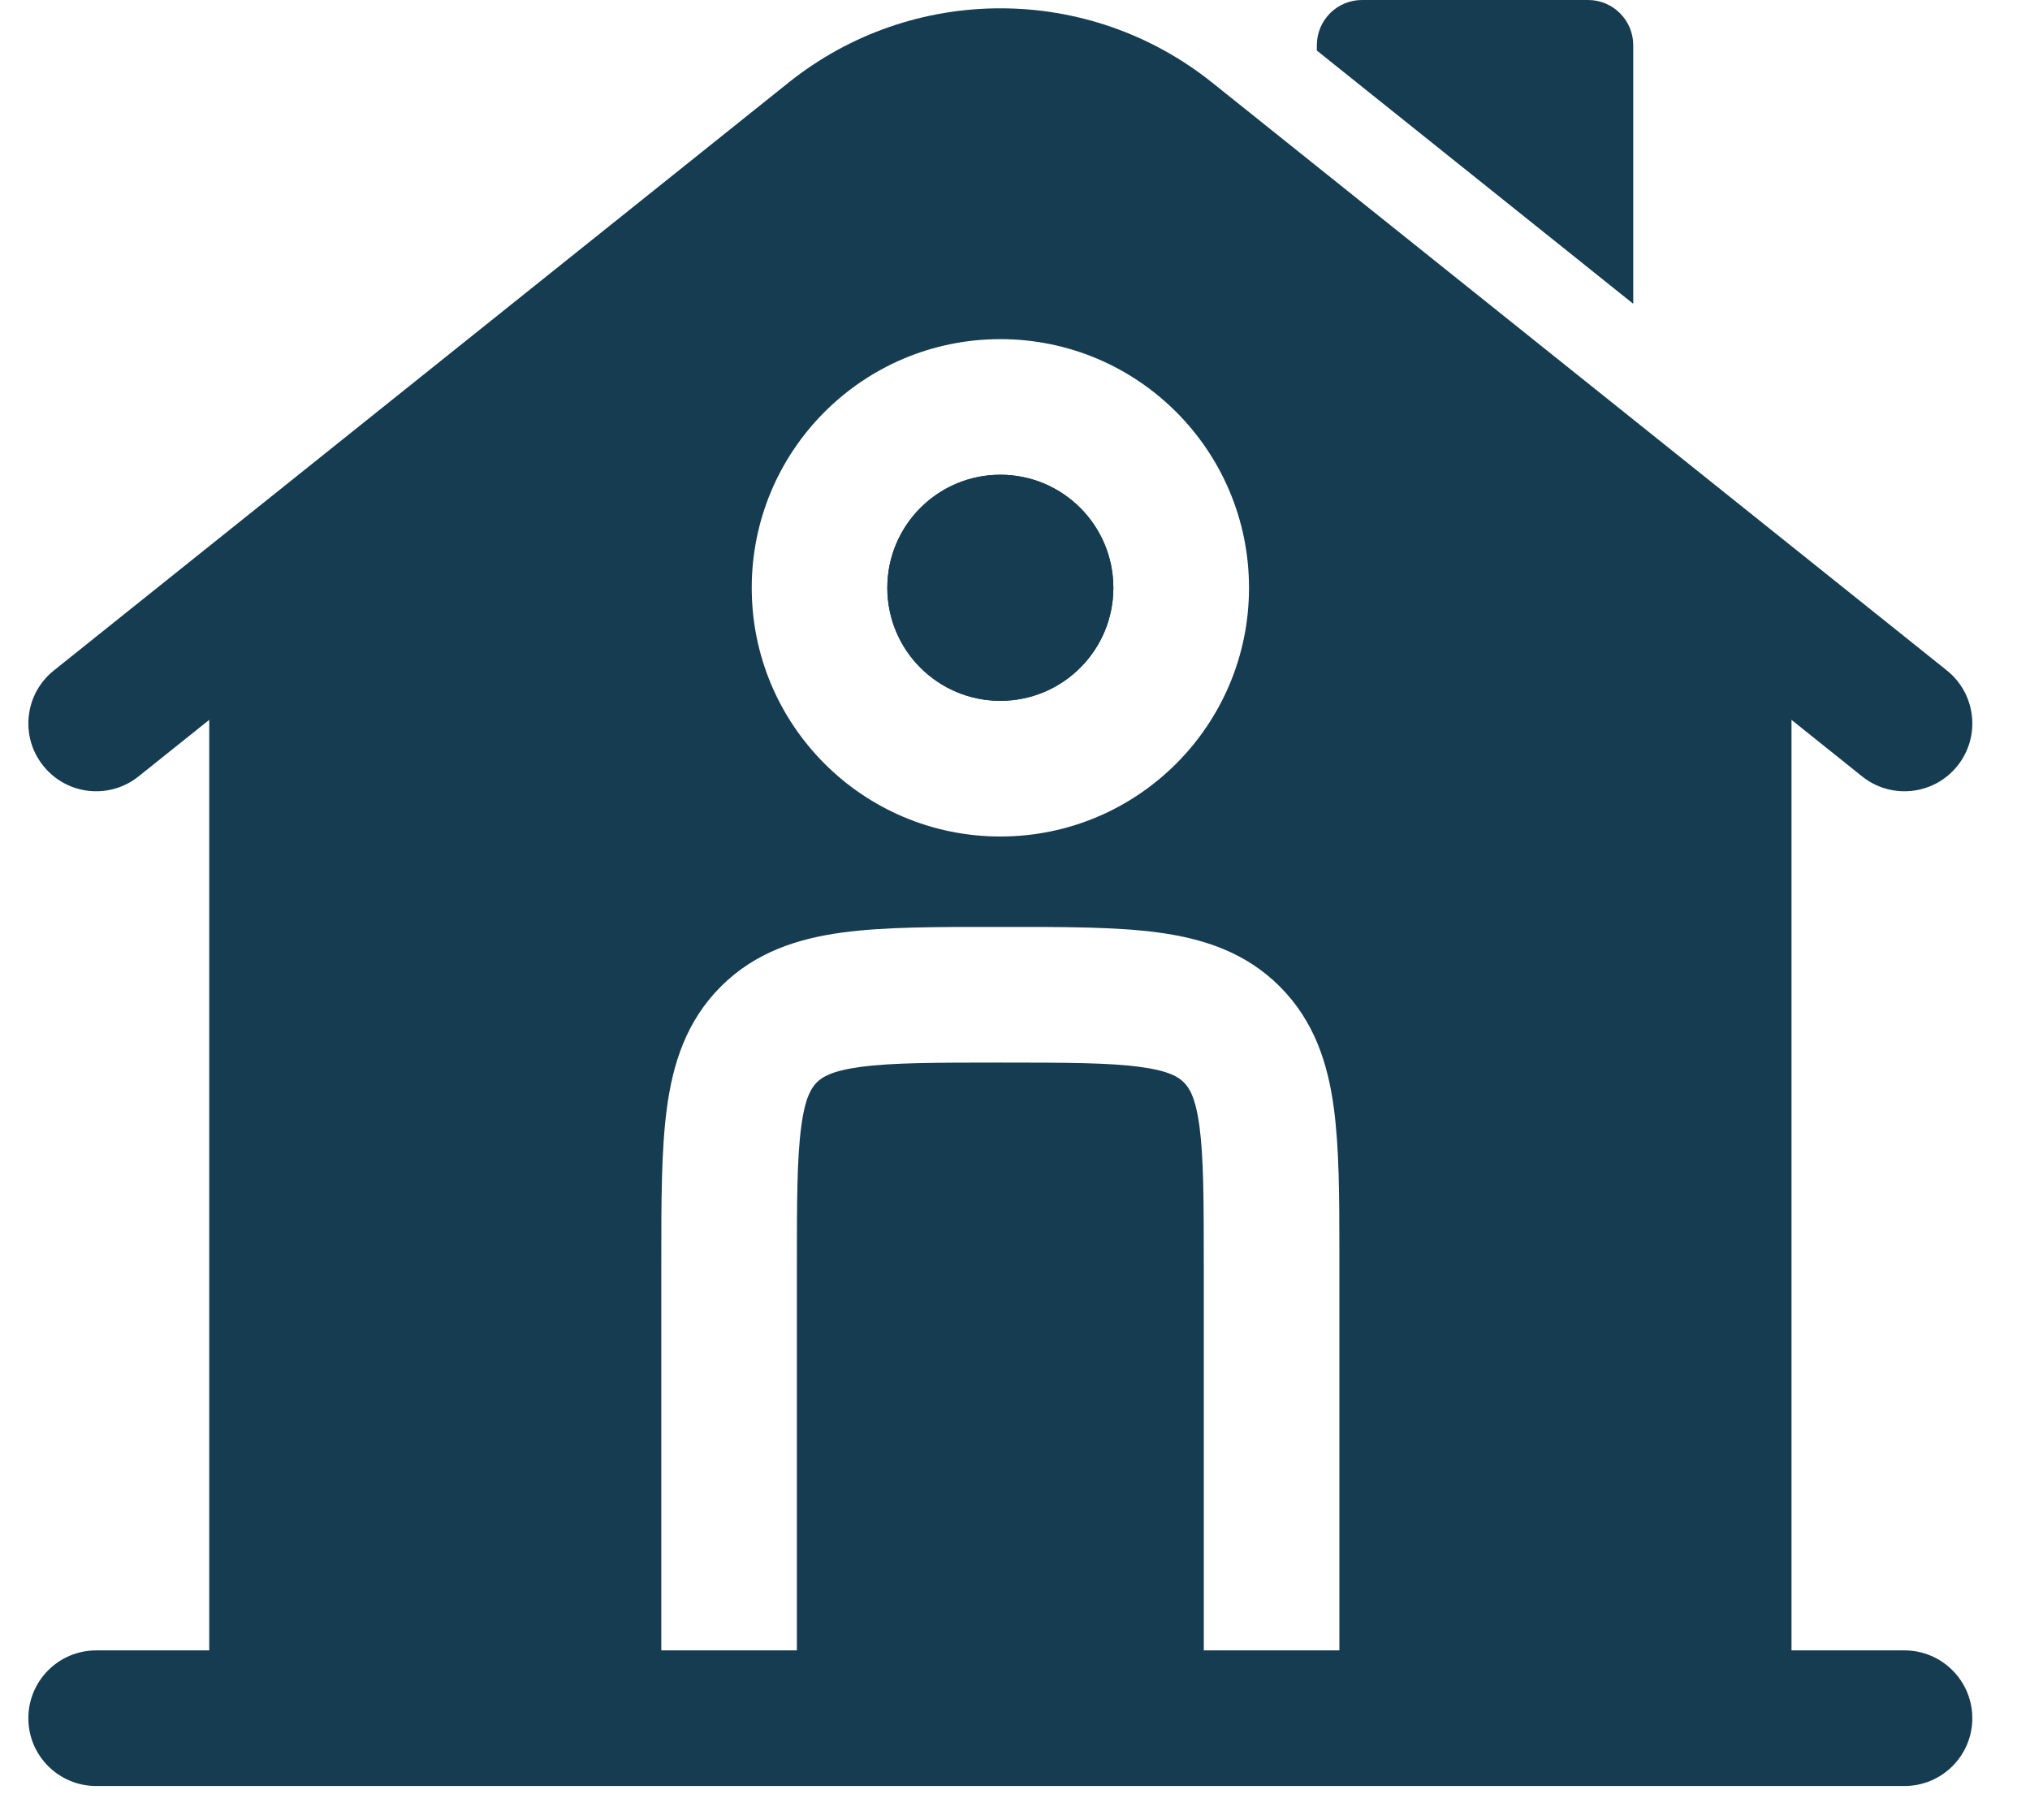 <svg width="29" height="26" viewBox="0 0 29 26" fill="none" xmlns="http://www.w3.org/2000/svg">
<path d="M22.687 0H19.457C19.101 0 18.812 0.289 18.812 0.646V0.722L23.332 4.339V0.646C23.332 0.289 23.043 0 22.687 0Z" fill="#163C51"/>
<path fill-rule="evenodd" clip-rule="evenodd" d="M12.676 8.396C12.676 7.504 13.399 6.781 14.291 6.781C15.182 6.781 15.905 7.504 15.905 8.396C15.905 9.288 15.182 10.01 14.291 10.01C13.399 10.01 12.676 9.288 12.676 8.396Z" fill="#163C51"/>
<path fill-rule="evenodd" clip-rule="evenodd" d="M25.593 10.282L26.602 11.09C27.02 11.424 27.63 11.356 27.964 10.938C28.298 10.521 28.23 9.911 27.813 9.577L17.317 1.18C15.548 -0.235 13.034 -0.235 11.265 1.18L0.769 9.577C0.351 9.911 0.283 10.521 0.618 10.938C0.952 11.356 1.561 11.424 1.979 11.09L2.989 10.282V23.573H1.374C0.839 23.573 0.405 24.007 0.405 24.542C0.405 25.077 0.839 25.51 1.374 25.51H27.207C27.742 25.51 28.176 25.077 28.176 24.542C28.176 24.007 27.742 23.573 27.207 23.573H25.593V10.282ZM10.739 8.396C10.739 6.434 12.329 4.844 14.291 4.844C16.253 4.844 17.843 6.434 17.843 8.396C17.843 10.358 16.253 11.948 14.291 11.948C12.329 11.948 10.739 10.358 10.739 8.396ZM14.354 13.24C15.213 13.239 15.953 13.239 16.546 13.319C17.181 13.405 17.79 13.597 18.283 14.091C18.777 14.585 18.97 15.193 19.055 15.828C19.13 16.384 19.134 17.069 19.134 17.86C19.134 17.913 19.134 17.966 19.134 18.02L19.134 23.573H17.197V18.083C17.197 17.143 17.195 16.535 17.135 16.087C17.078 15.666 16.987 15.535 16.913 15.461C16.84 15.387 16.708 15.296 16.288 15.239C15.84 15.179 15.232 15.177 14.291 15.177C13.35 15.177 12.742 15.179 12.294 15.239C11.874 15.296 11.742 15.387 11.668 15.461C11.595 15.535 11.503 15.666 11.447 16.087C11.386 16.535 11.384 17.143 11.384 18.083V23.573H9.447L9.447 18.02C9.447 17.161 9.447 16.421 9.527 15.828C9.612 15.193 9.804 14.585 10.298 14.091C10.792 13.597 11.401 13.405 12.036 13.319C12.628 13.239 13.368 13.239 14.227 13.24H14.354Z" fill="#163C51"/>
<path fill-rule="evenodd" clip-rule="evenodd" d="M12.676 8.396C12.676 7.504 13.399 6.781 14.291 6.781C15.182 6.781 15.905 7.504 15.905 8.396C15.905 9.288 15.182 10.01 14.291 10.01C13.399 10.01 12.676 9.288 12.676 8.396Z" fill="#163C51"/>
</svg>
